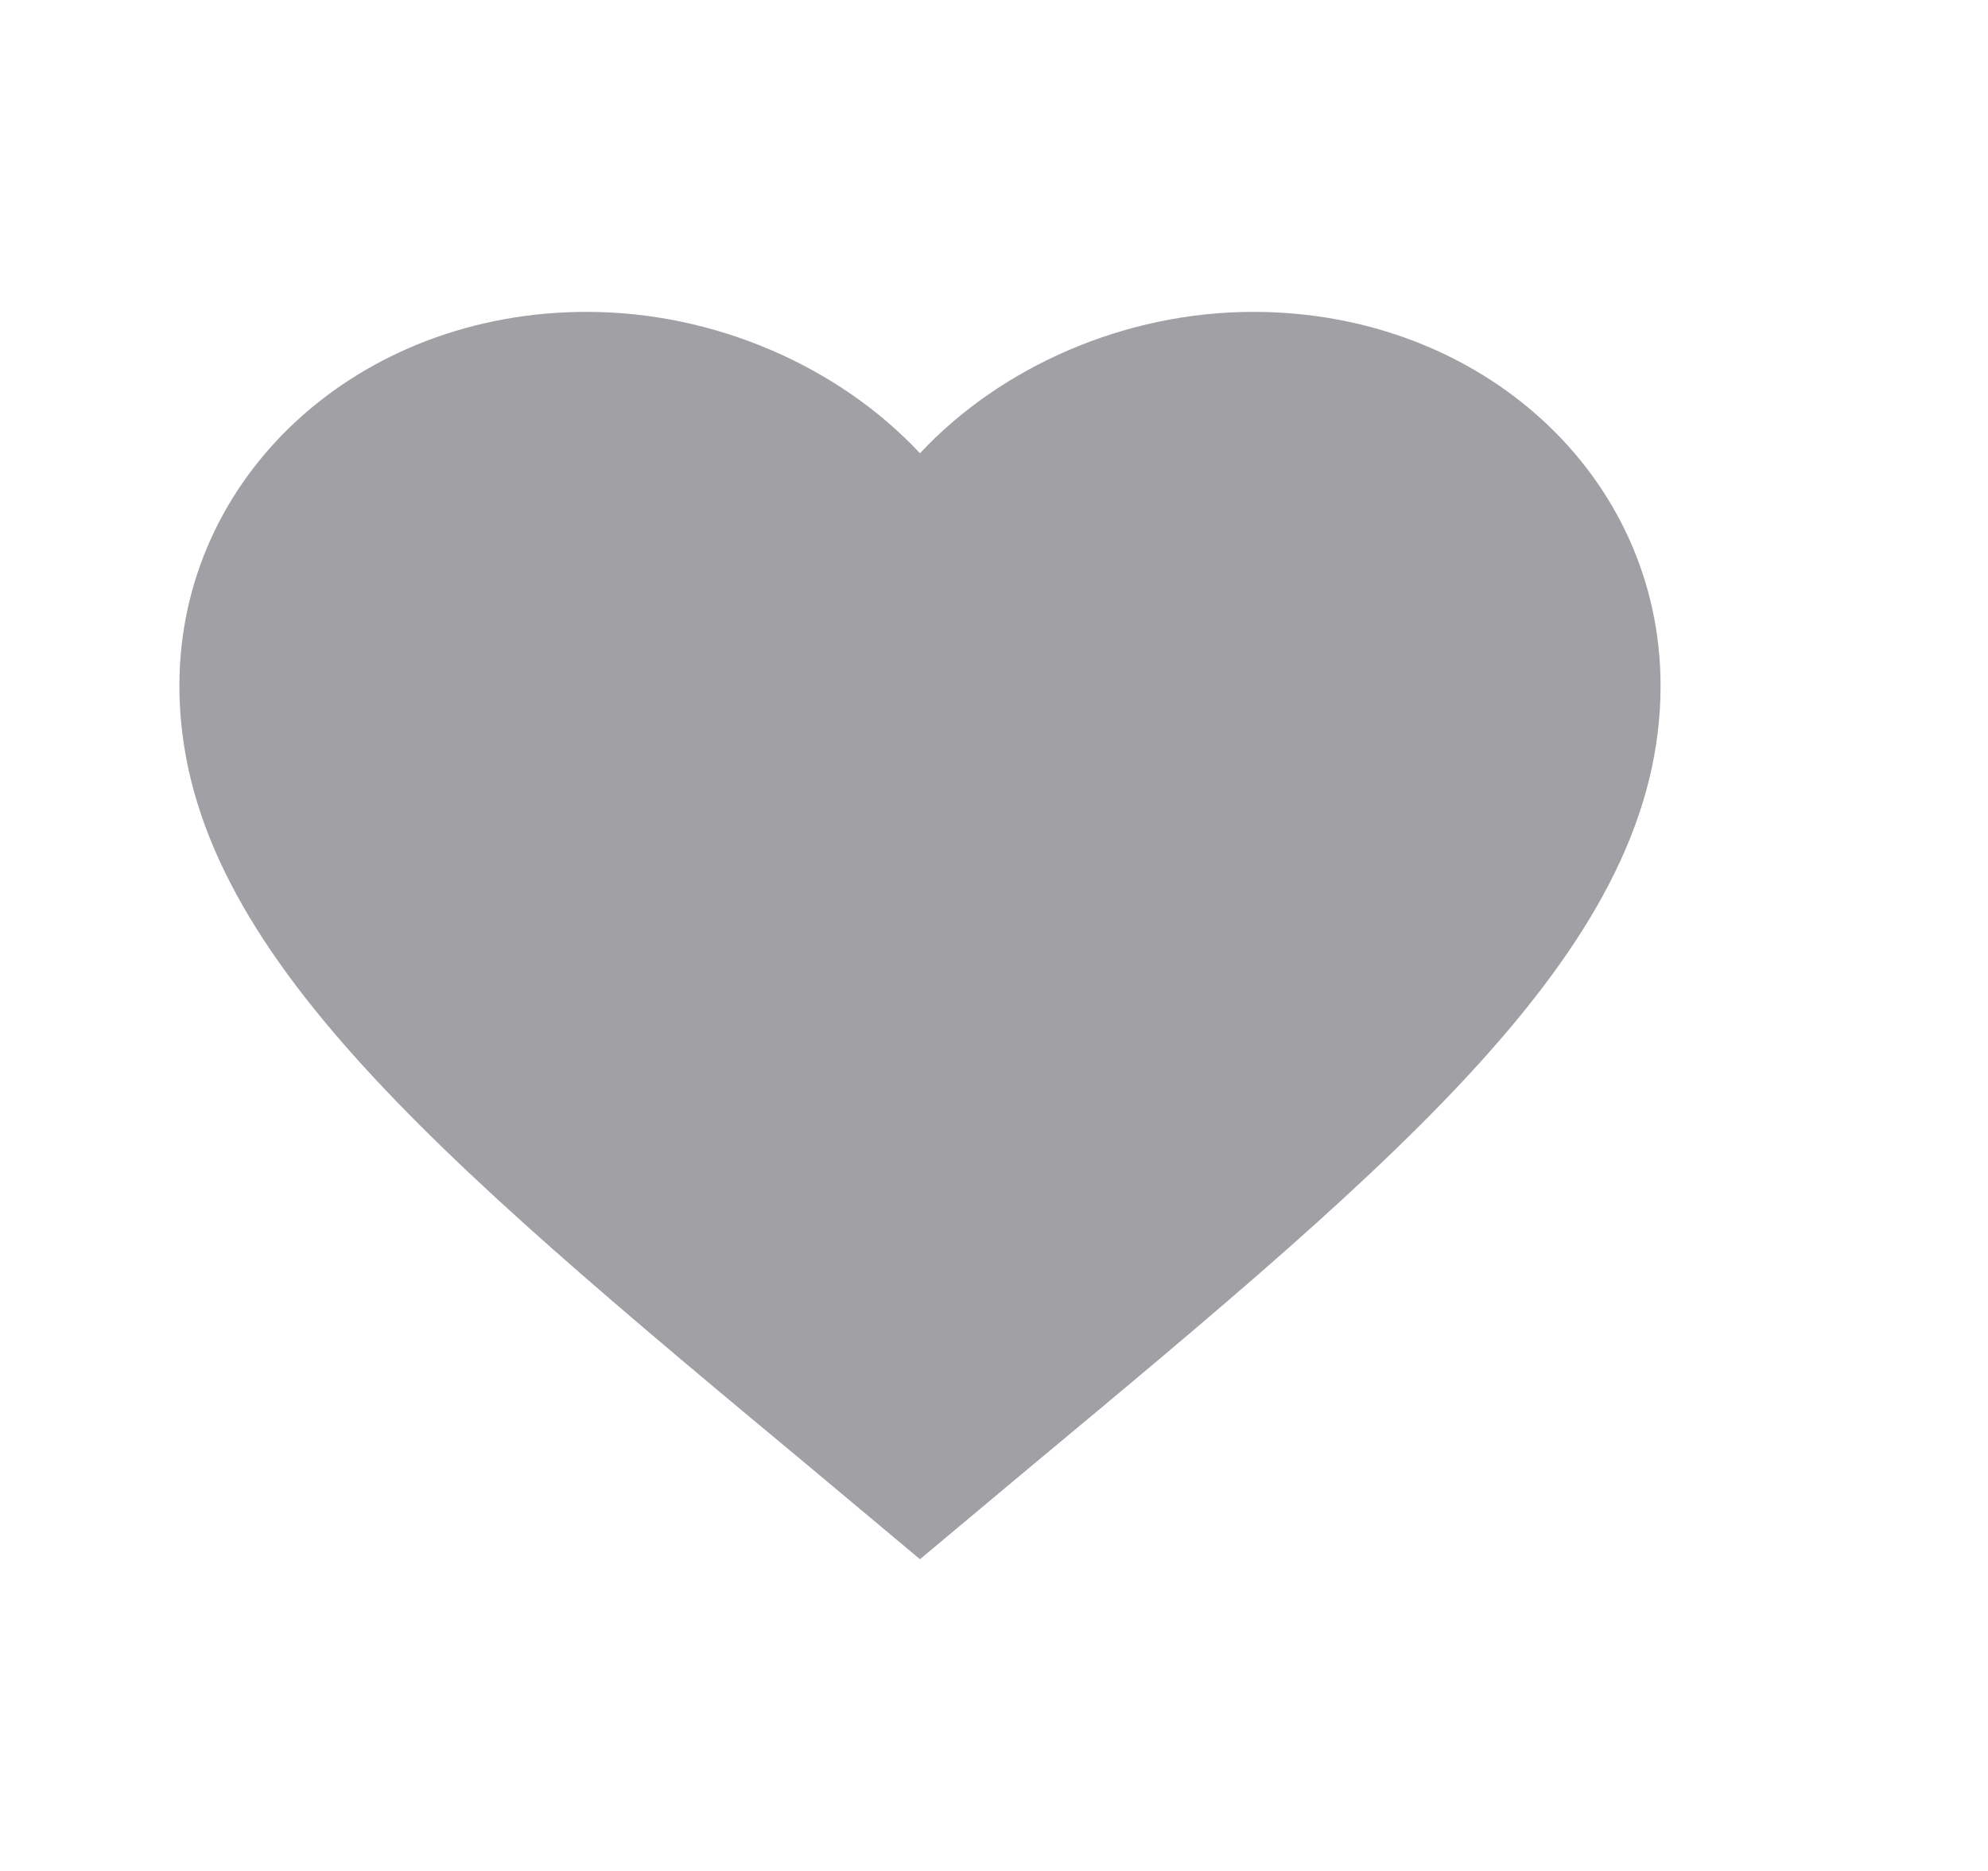 <svg width="17" height="16" viewBox="0 0 17 16" fill="none" xmlns="http://www.w3.org/2000/svg">
<path d="M7.867 13.334L6.949 12.566C3.687 9.852 1.534 8.056 1.534 5.864C1.534 4.068 3.066 2.667 5.017 2.667C6.119 2.667 7.177 3.138 7.867 3.876C8.557 3.138 9.615 2.667 10.717 2.667C12.668 2.667 14.2 4.068 14.2 5.864C14.2 8.056 12.047 9.852 8.785 12.566L7.867 13.334Z" fill="#A1A1A5"/>
</svg>

